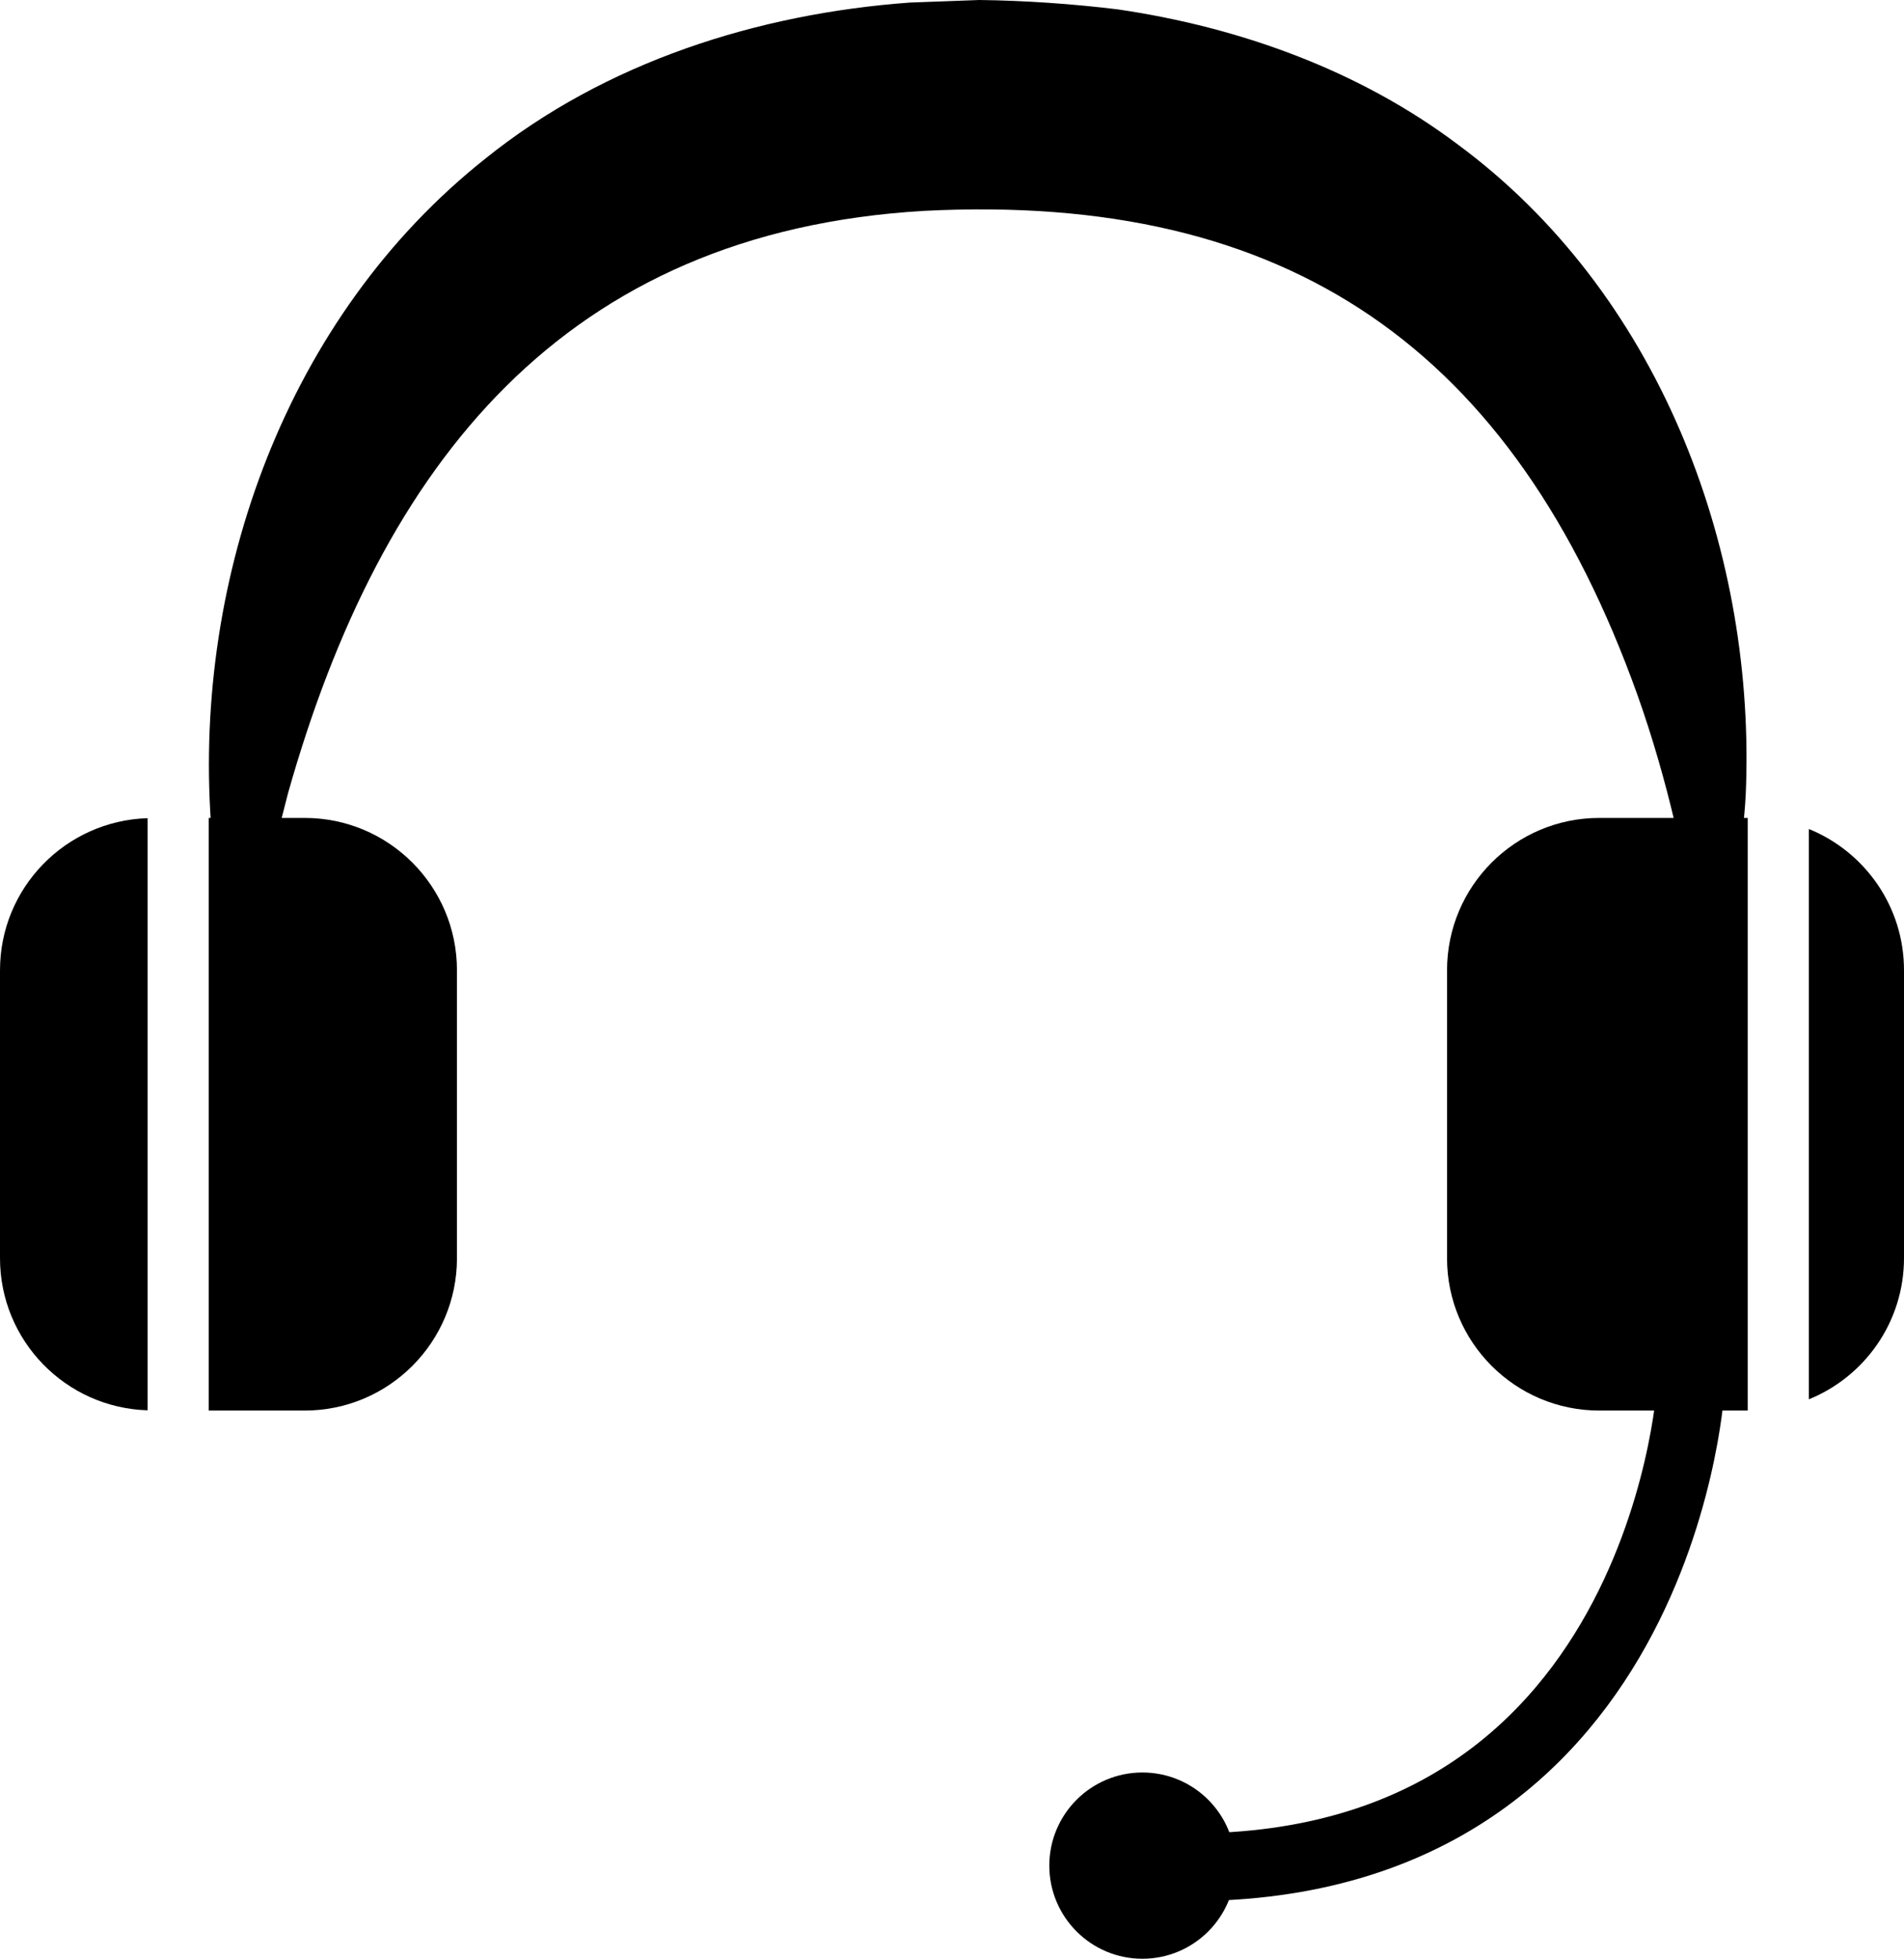 <?xml version="1.0" encoding="UTF-8"?>
<svg id="Layer_1" data-name="Layer 1" xmlns="http://www.w3.org/2000/svg" viewBox="0 0 225 231.36">
  <defs>
    <style>
      .cls-1 {
        stroke-width: 0px;
      }

      .cls-2 {
        fill: none;
        stroke: #000;
        stroke-miterlimit: 10;
        stroke-width: 8px;
      }
    </style>
  </defs>
  <path class="cls-1" d="M24.93,97.22c-2.05-29.11,8.96-59.88,32.42-78.48C71.54,7.32,89.57,1.61,107.56.3c2.09-.08,6.04-.23,8.17-.3,5.32.06,11.08.46,16.38,1.11,14.33,2.1,28.5,7.18,40.14,15.94,23.59,17.4,34.99,47.19,34.09,75.63-.04,1.52-.14,2.93-.32,4.59,0,0-8.04.19-8.04.19-1.21-5.19-2.73-10.47-4.51-15.46-14.62-40.73-41.14-59.31-84.31-57.09-42.43,2.5-64.1,29.78-75.12,68.77,0,0-.98,3.83-.98,3.83,0,0-8.13-.29-8.13-.29h0Z"/>
  <path class="cls-2" d="M199.77,164.21s-3.77,60.15-64.77,56.15"/>
  <circle class="cls-1" cx="135" cy="220.36" r="11"/>
  <g>
    <path class="cls-1" d="M17.44,96.64c-9.68.3-17.44,8.22-17.44,17.97v34c0,9.75,7.76,17.68,17.44,17.97v-69.94Z"/>
    <path class="cls-1" d="M36,96.61h-11.33v70h11.33c9.94,0,18-8.06,18-18v-34c0-9.94-8.06-18-18-18Z"/>
  </g>
  <g>
    <path class="cls-1" d="M206.53,96.61h-17.53c-9.94,0-18,8.06-18,18v34c0,9.94,8.06,18,18,18h17.53v-70Z"/>
    <path class="cls-1" d="M213.76,97.93v67.35c6.59-2.67,11.24-9.13,11.24-16.68v-34c0-7.55-4.65-14-11.24-16.68Z"/>
  </g>
</svg>